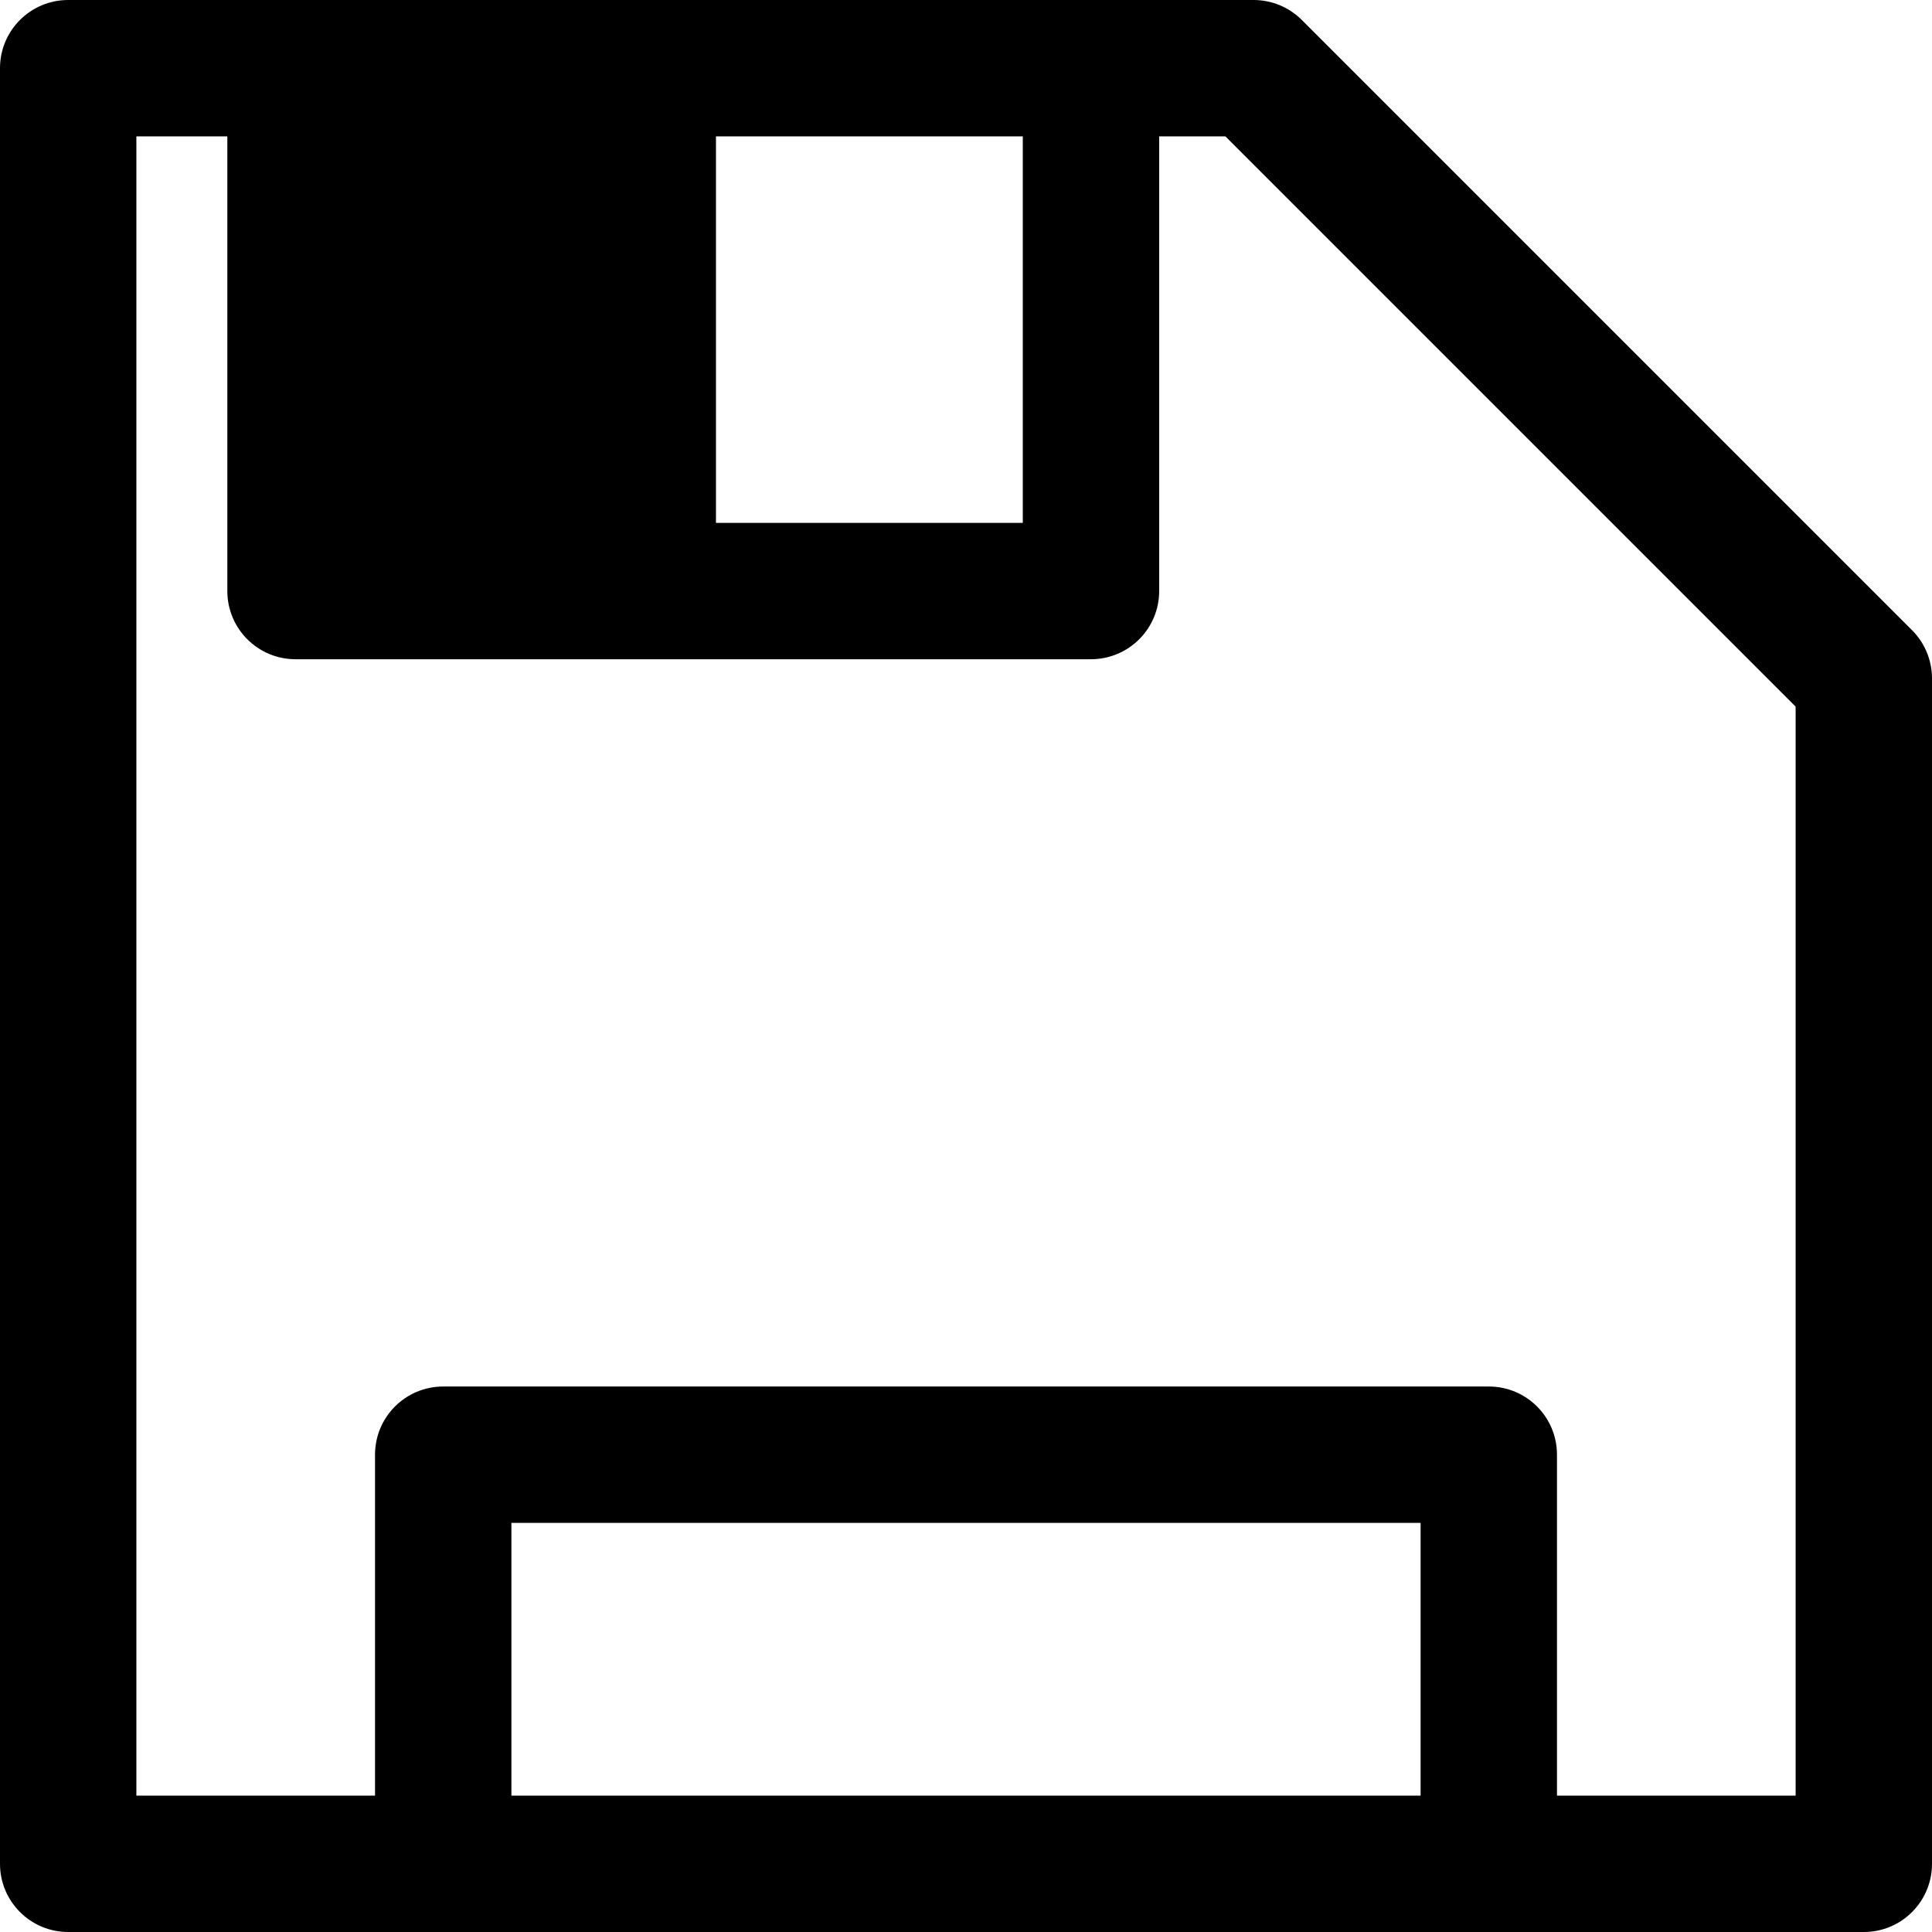 <?xml version="1.0" encoding="iso-8859-1"?>
<!-- Generator: Adobe Illustrator 16.0.0, SVG Export Plug-In . SVG Version: 6.00 Build 0)  -->
<!DOCTYPE svg PUBLIC "-//W3C//DTD SVG 1.1//EN" "http://www.w3.org/Graphics/SVG/1.1/DTD/svg11.dtd">
<svg version="1.1" id="Capa_1" xmlns="http://www.w3.org/2000/svg" xmlns:xlink="http://www.w3.org/1999/xlink" x="0px" y="0px"
	 width="28.334px" height="28.334px" viewBox="0 0 28.334 28.334" style="enable-background:new 0 0 28.334 28.334;"
	 xml:space="preserve">
<g>
	<path d="M28.041,9.242l-8.949-8.949C18.904,0.105,18.65,0,18.385,0H16H4.334H1C0.448,0,0,0.447,0,1v26.334c0,0.553,0.448,1,1,1h5.5
		h15.334h5.5c0.553,0,1-0.447,1-1V9.949C28.334,9.684,28.229,9.43,28.041,9.242z M10.5,2H15v5.668h-4.5V2z M7.5,26.334v-4h13.334v4
		H7.5z M26.334,26.334h-3.5v-5c0-0.553-0.447-1-1-1H6.5c-0.552,0-1,0.447-1,1v5H2V2h1.334v6.668c0,0.553,0.448,1,1,1H16
		c0.552,0,1-0.447,1-1V2h0.971l8.363,8.363V26.334z"/>
</g>
<g>
</g>
<g>
</g>
<g>
</g>
<g>
</g>
<g>
</g>
<g>
</g>
<g>
</g>
<g>
</g>
<g>
</g>
<g>
</g>
<g>
</g>
<g>
</g>
<g>
</g>
<g>
</g>
<g>
</g>
</svg>
